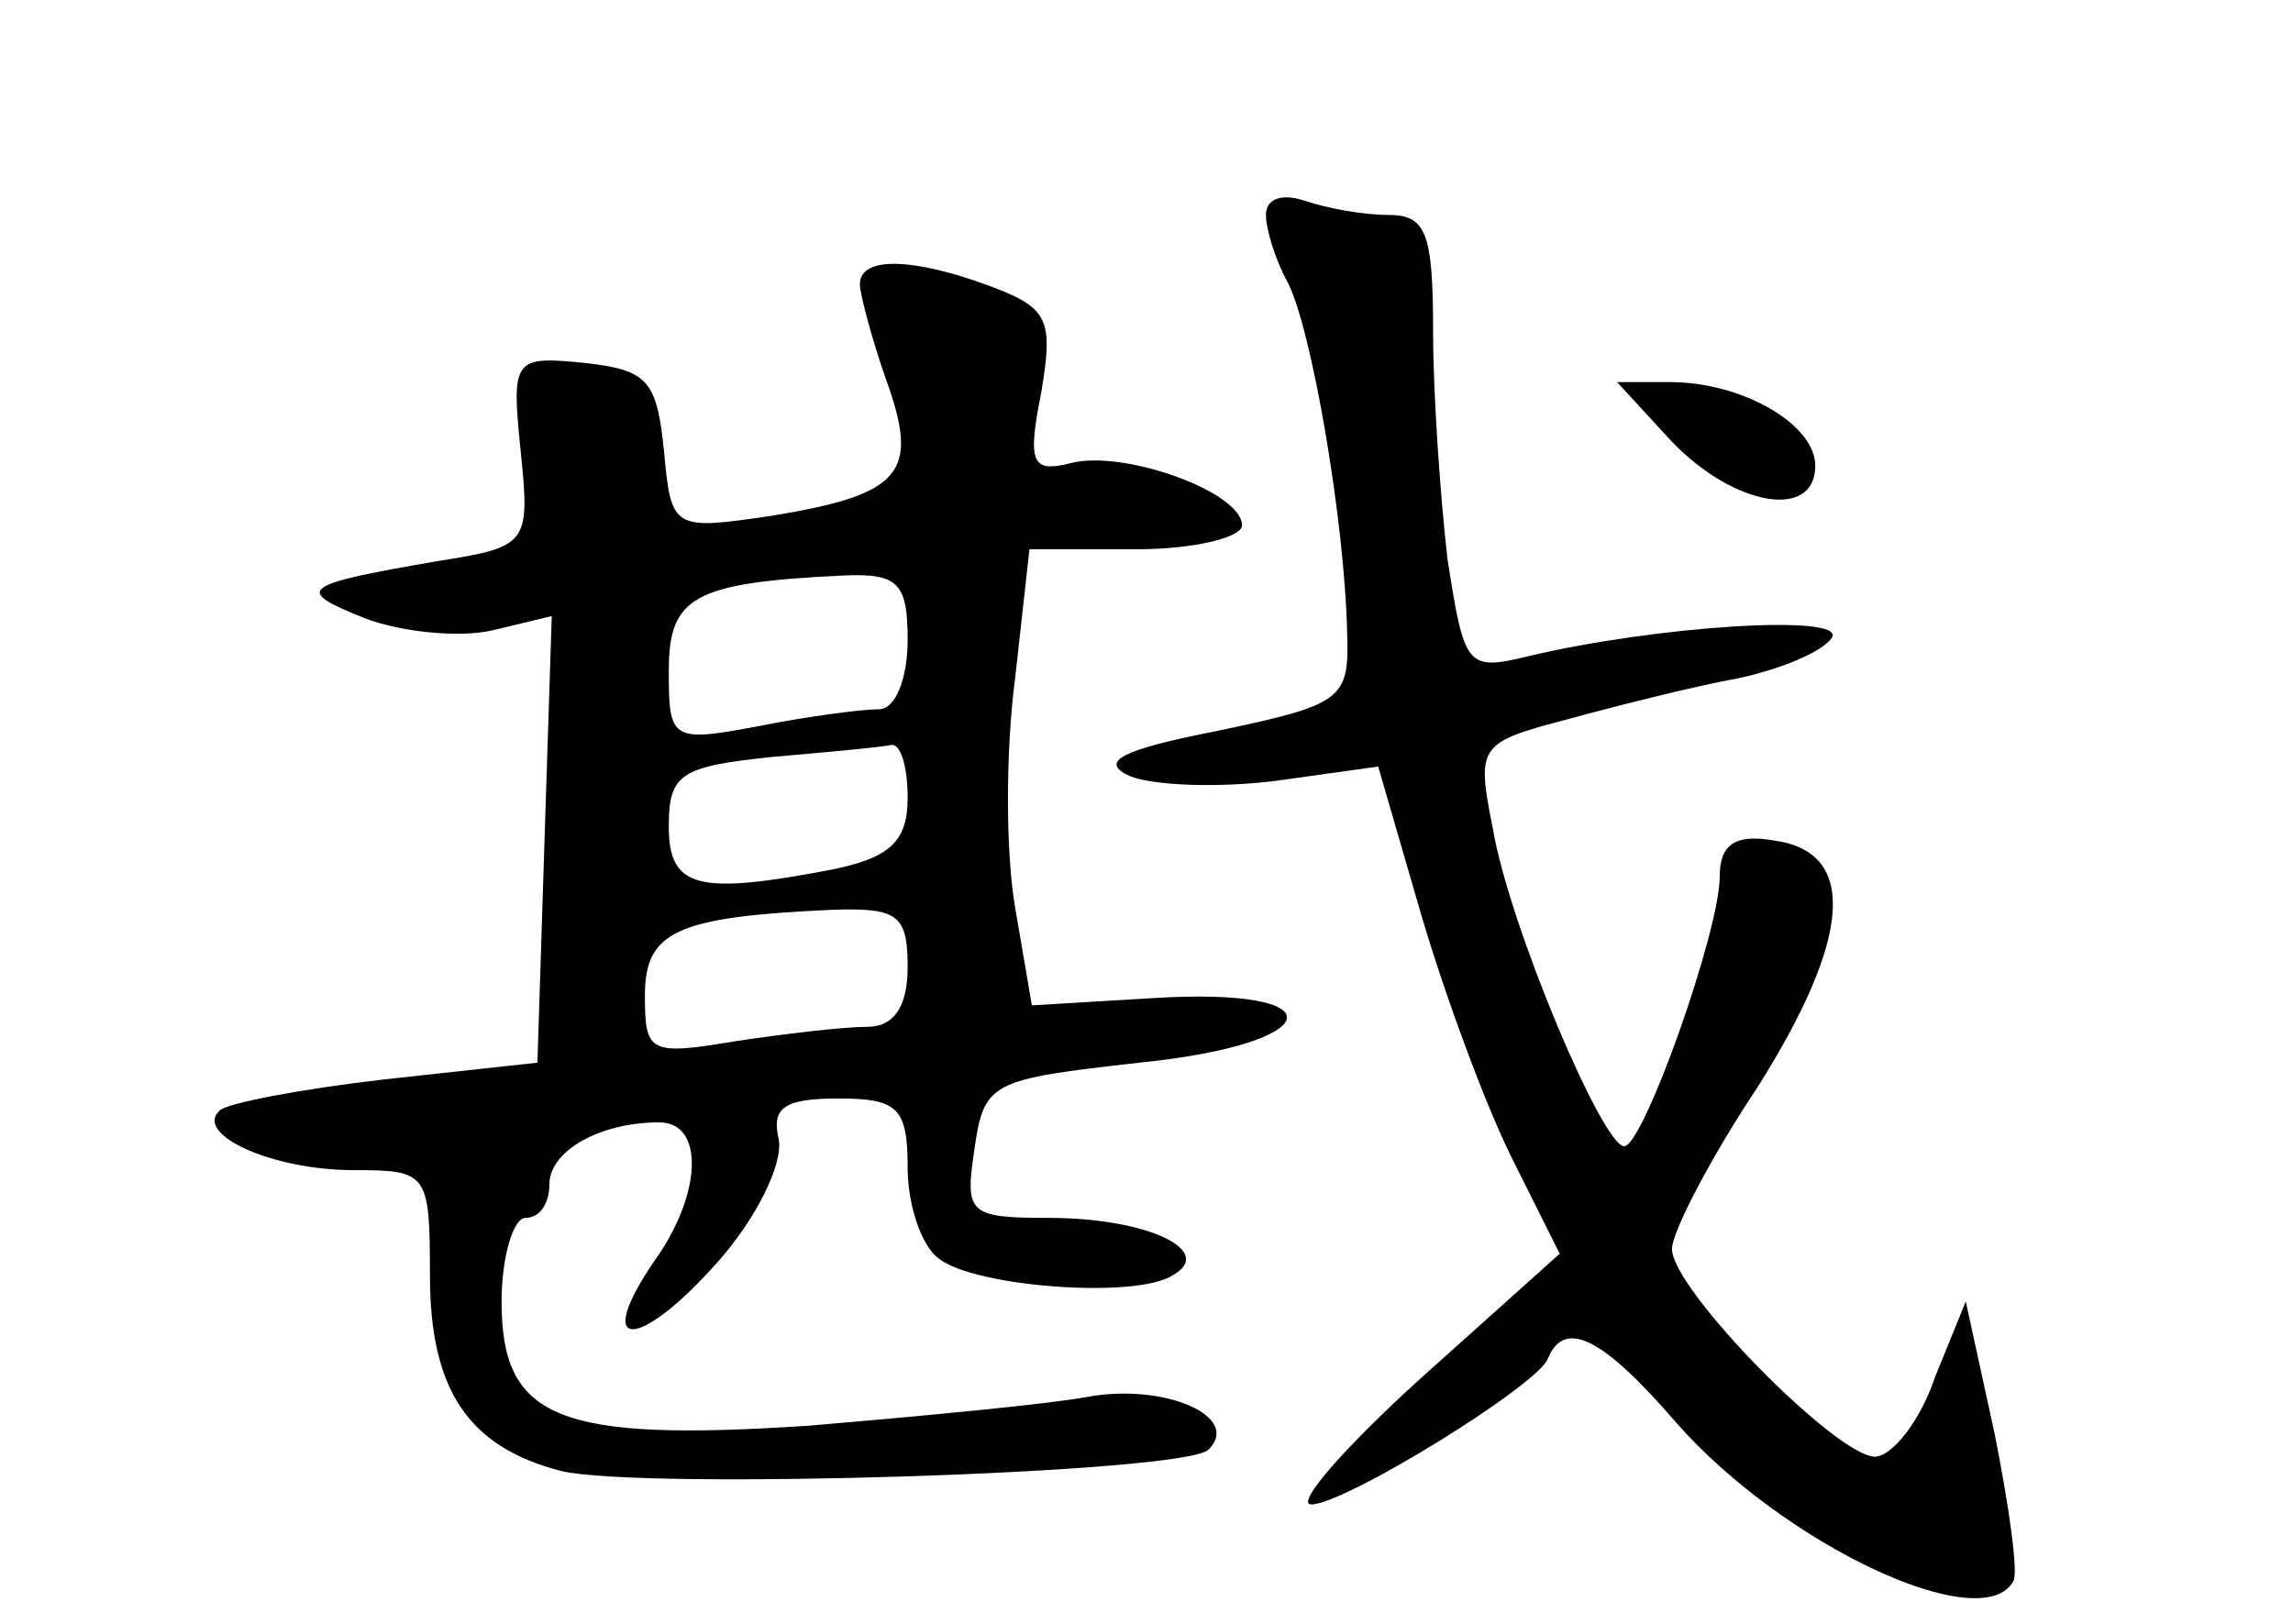 <?xml version="1.0" standalone="no"?>
<!DOCTYPE svg PUBLIC "-//W3C//DTD SVG 20010904//EN"
 "http://www.w3.org/TR/2001/REC-SVG-20010904/DTD/svg10.dtd">
<svg version="1.0" xmlns="http://www.w3.org/2000/svg"
 width="96pt" height="68pt" viewBox="0 0 96 68"
 preserveAspectRatio="xMidYMid meet">
<g transform="translate(0,68) scale(0.1,-0.1)"
fill="#000000" stroke="none">
<path d="M530 590 c0 -6 4 -19 9 -28 10 -19 24 -100 25 -147 1 -28 -2 -30 -54
-41 -41 -8 -50 -13 -37 -19 10 -4 37 -5 61 -2 l43 6 18 -62 c10 -34 27 -80 38
-102 l20 -40 -58 -52 c-32 -29 -53 -53 -46 -53 14 0 95 50 99 61 7 17 23 9 54
-27 45 -51 128 -90 141 -66 2 4 -2 32 -8 62 l-12 55 -13 -32 c-6 -18 -18 -33
-25 -33 -16 0 -85 70 -85 87 0 7 16 38 36 68 39 62 42 98 7 103 -17 3 -23 -2
-23 -15 0 -23 -32 -113 -40 -113 -9 0 -48 92 -55 133 -7 35 -6 36 32 46 22 6
54 14 71 17 18 4 35 11 39 17 6 10 -74 5 -128 -8 -25 -6 -26 -4 -33 41 -3 26
-6 69 -6 95 0 42 -3 49 -19 49 -11 0 -26 3 -35 6 -9 3 -16 1 -16 -6z"/>
<path d="M360 561 c0 -4 5 -23 11 -40 14 -39 7 -48 -48 -57 -41 -6 -42 -6 -45
27 -3 30 -7 34 -33 37 -30 3 -31 2 -27 -37 4 -39 3 -40 -35 -46 -58 -10 -60
-12 -30 -24 16 -6 40 -8 53 -5 l25 6 -3 -93 -3 -94 -64 -7 c-35 -4 -66 -10
-69 -13 -11 -10 22 -25 56 -25 31 0 32 -1 32 -44 0 -48 16 -72 55 -82 33 -8
262 -1 271 9 14 14 -19 28 -51 22 -16 -3 -69 -8 -116 -12 -106 -7 -129 3 -129
52 0 19 5 35 10 35 6 0 10 6 10 14 0 14 21 26 46 26 19 0 18 -30 -2 -58 -26
-38 -7 -38 26 -1 17 19 28 42 26 52 -3 13 2 17 25 17 25 0 29 -4 29 -29 0 -16
6 -33 13 -38 15 -12 83 -17 98 -7 18 10 -10 24 -52 24 -34 0 -35 2 -31 29 4
28 7 29 69 36 79 8 84 32 5 27 l-50 -3 -7 41 c-4 23 -4 66 0 96 l6 54 45 0
c24 0 44 5 44 10 0 14 -50 32 -72 26 -16 -4 -18 0 -12 30 5 30 3 35 -21 44
-32 12 -55 13 -55 1z m20 -149 c0 -16 -5 -29 -12 -29 -7 0 -30 -3 -50 -7 -37
-7 -38 -6 -38 23 0 31 10 37 73 40 23 1 27 -3 27 -27z m0 -66 c0 -18 -7 -25
-31 -30 -57 -11 -69 -8 -69 18 0 22 5 25 43 29 23 2 45 4 50 5 4 1 7 -9 7 -22z
m0 -71 c0 -17 -6 -25 -17 -25 -10 0 -35 -3 -55 -6 -36 -6 -38 -5 -38 19 0 27
13 33 78 36 28 1 32 -2 32 -24z"/>
<path d="M700 495 c26 -27 60 -33 60 -10 0 17 -30 35 -61 35 l-22 0 23 -25z"/>
</g>
</svg>
